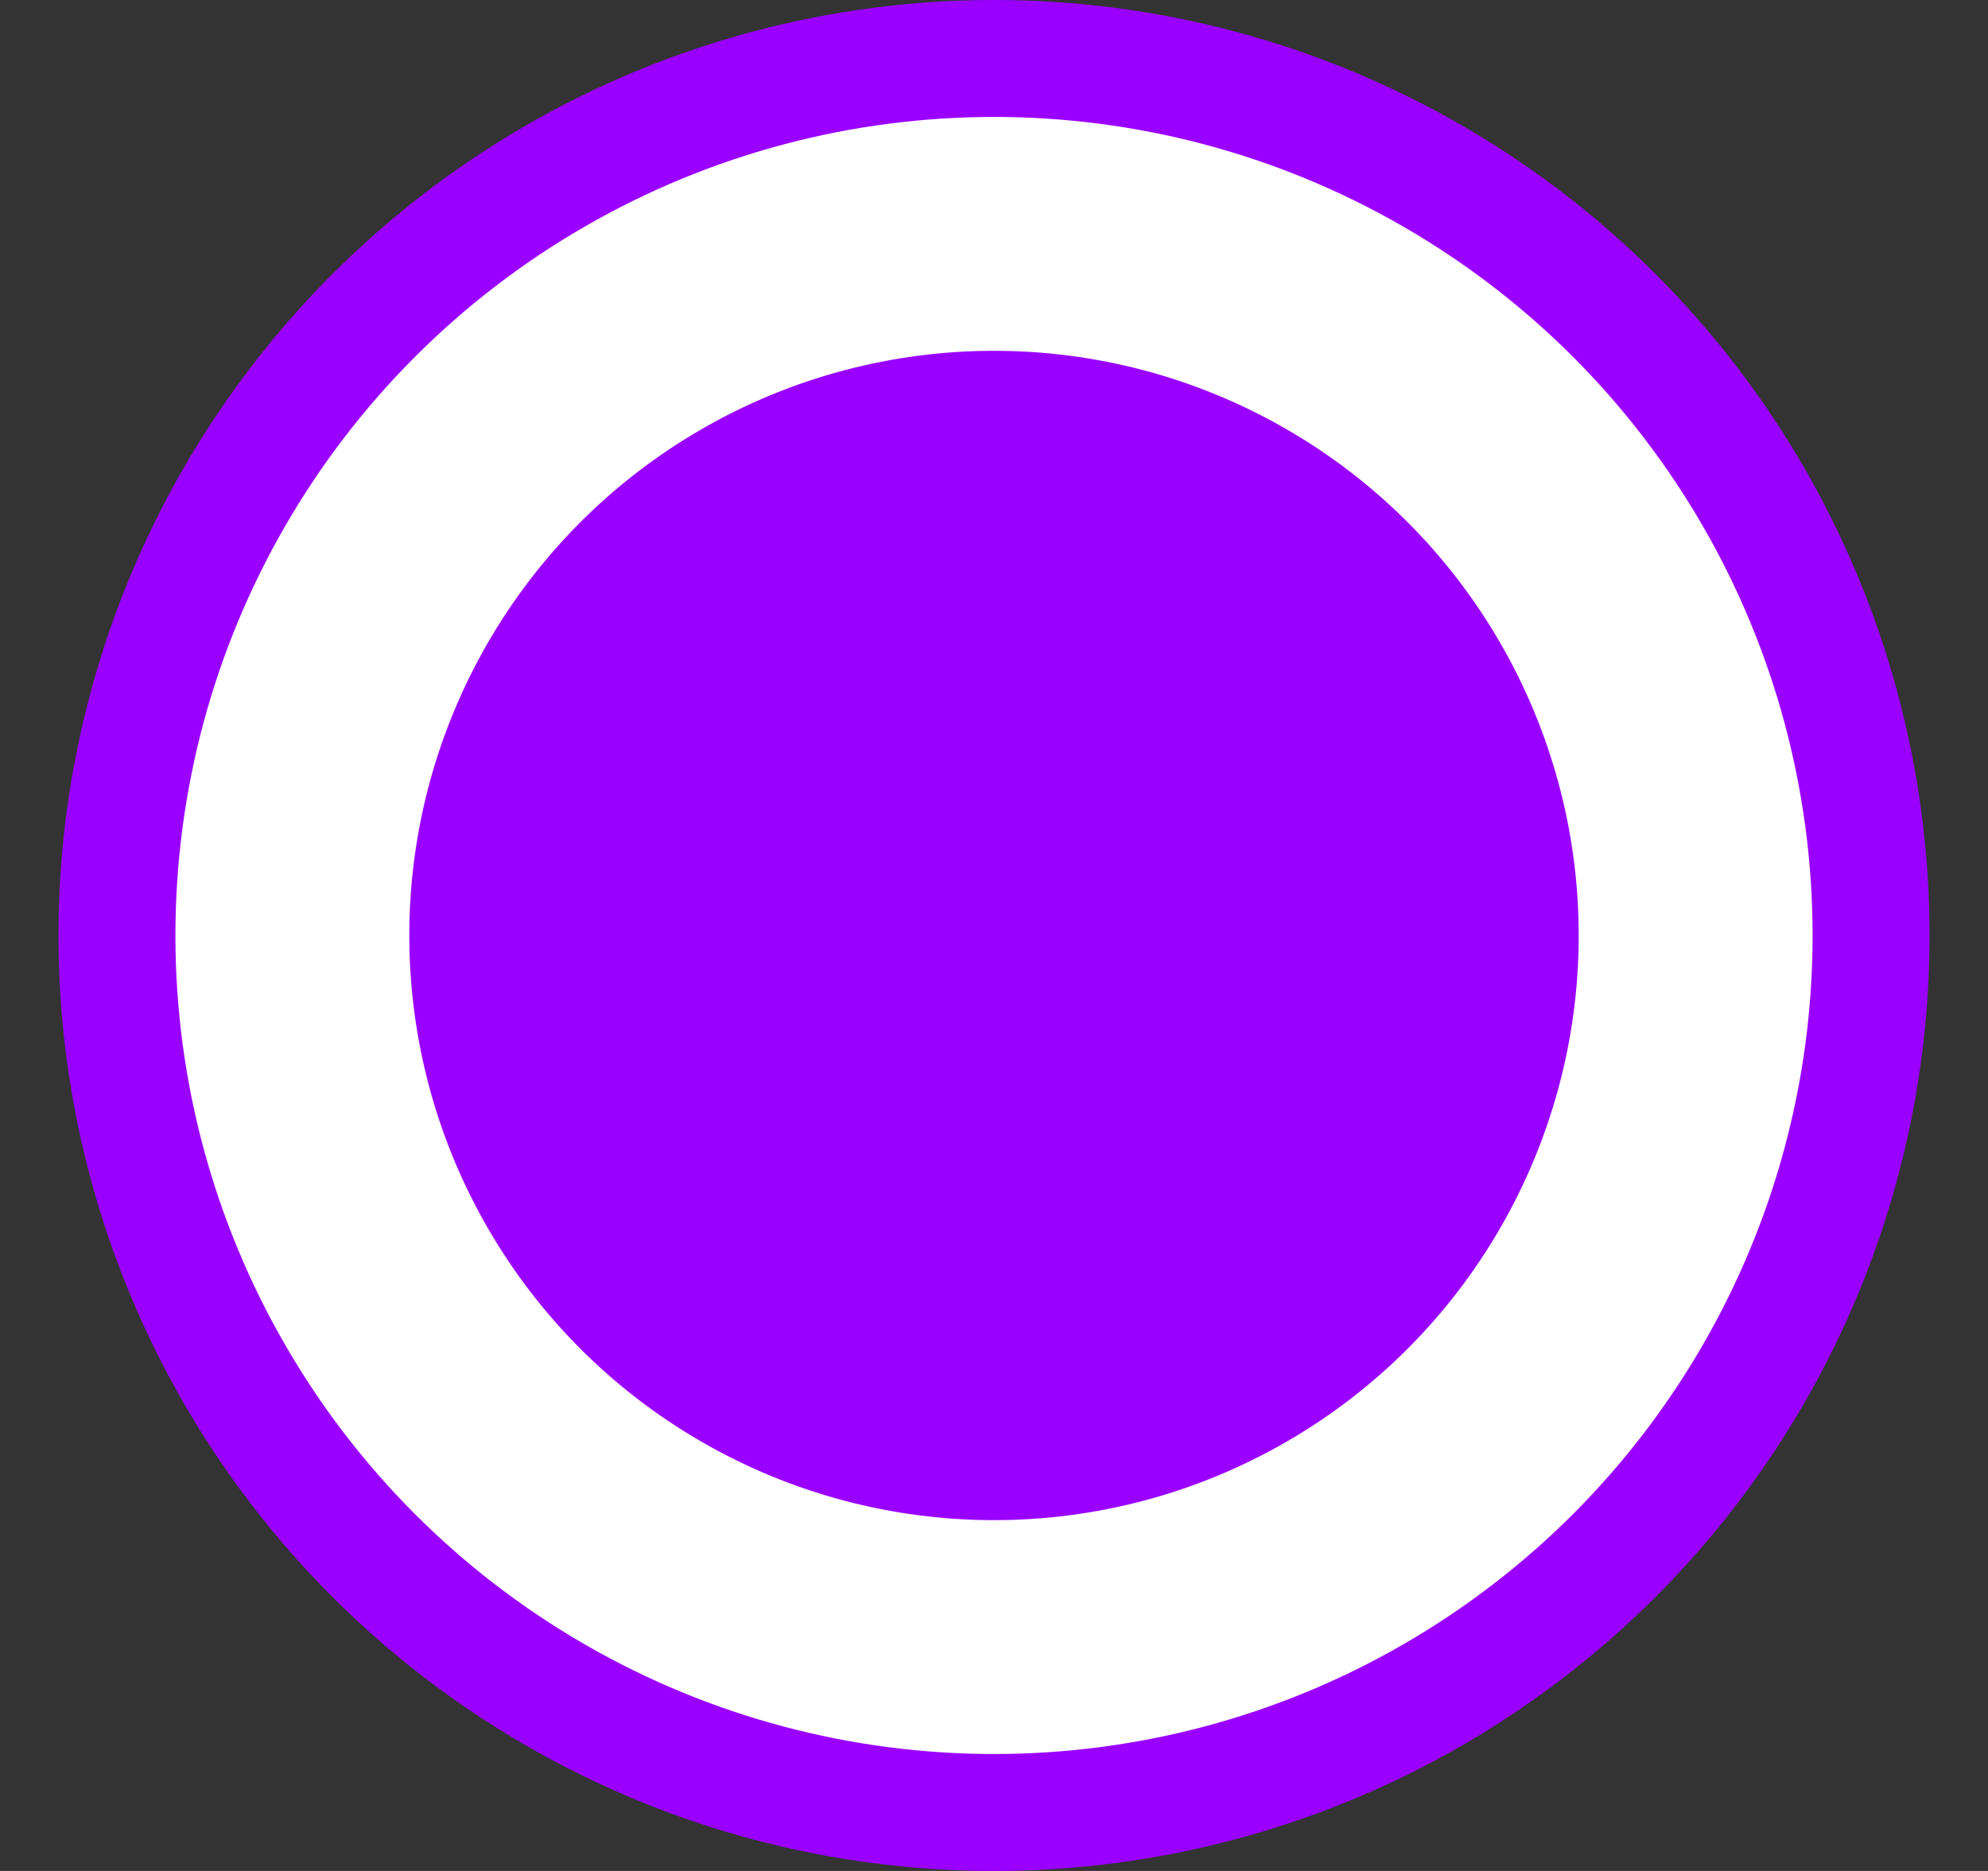<svg width="17" height="16" viewBox="0 0 17 16" fill="none" xmlns="http://www.w3.org/2000/svg">
    <rect x="0" y="0" width="17" height="16" fill="#333333" stroke="none"/>
    <circle cx="8.5" cy="8" r="7.5" fill="white" stroke="#9A00FF"/>
    <circle cx="8.5" cy="8" r="5" fill="#9A00FF"/>
</svg>
